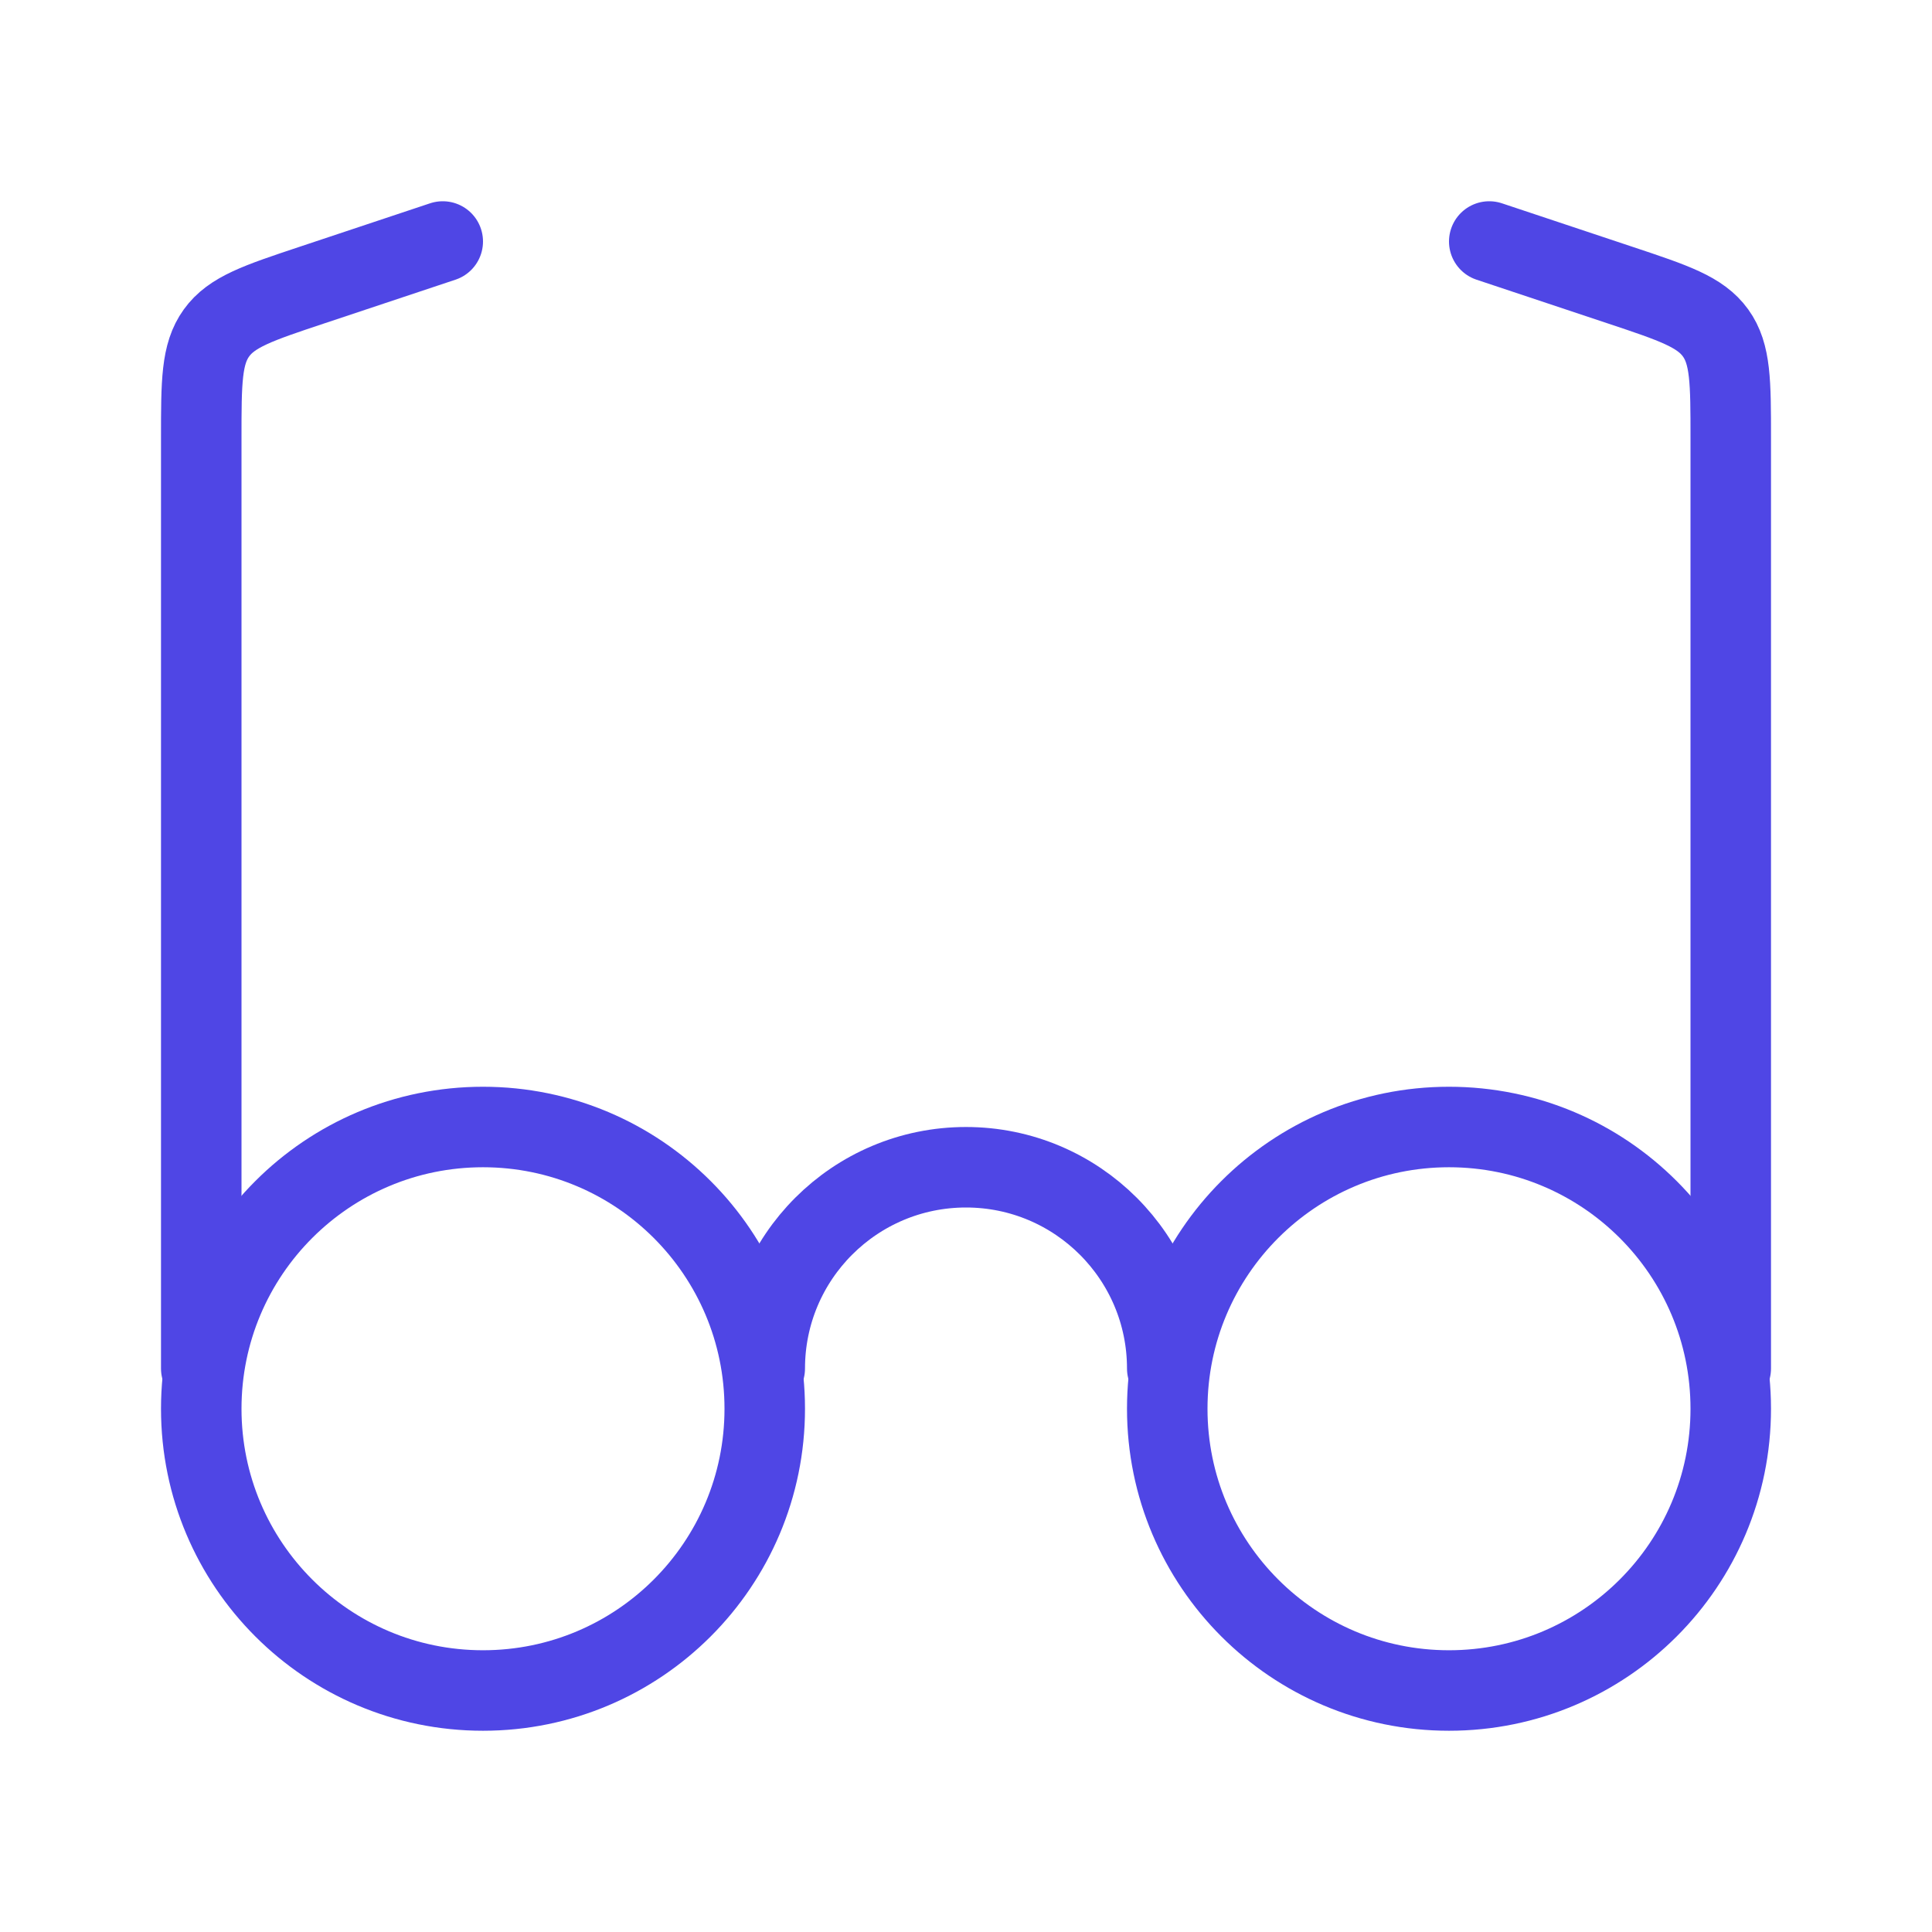<?xml version="1.0" encoding="UTF-8"?>
<svg width="38" height="38" viewBox="0 0 48 48" fill="none" xmlns="http://www.w3.org/2000/svg">
  <circle cx="12" cy="35" r="7" fill="none" stroke="#4f46e5" stroke-width="2" stroke-linecap="round"
          stroke-linejoin="round"/>
  <circle cx="36" cy="35" r="7" fill="none" stroke="#4f46e5" stroke-width="2" stroke-linecap="round"
          stroke-linejoin="round"/>
  <path d="M5 34V10.883C5 9.492 5 8.796 5.378 8.272C5.755 7.748 6.415 7.528 7.735 7.088L11 6"
        stroke="#4f46e5" stroke-width="2" stroke-linecap="round" stroke-linejoin="round"/>
  <path d="M43 34V10.883C43 9.492 43 8.796 42.623 8.272C42.245 7.748 41.585 7.528 40.265 7.088L37 6"
        stroke="#4f46e5" stroke-width="2" stroke-linecap="round" stroke-linejoin="round"/>
  <path d="M29 34C29 31.239 26.761 29 24 29C21.239 29 19 31.239 19 34" stroke="#4f46e5" stroke-width="2"
        stroke-linecap="round" stroke-linejoin="round"/>
</svg>
